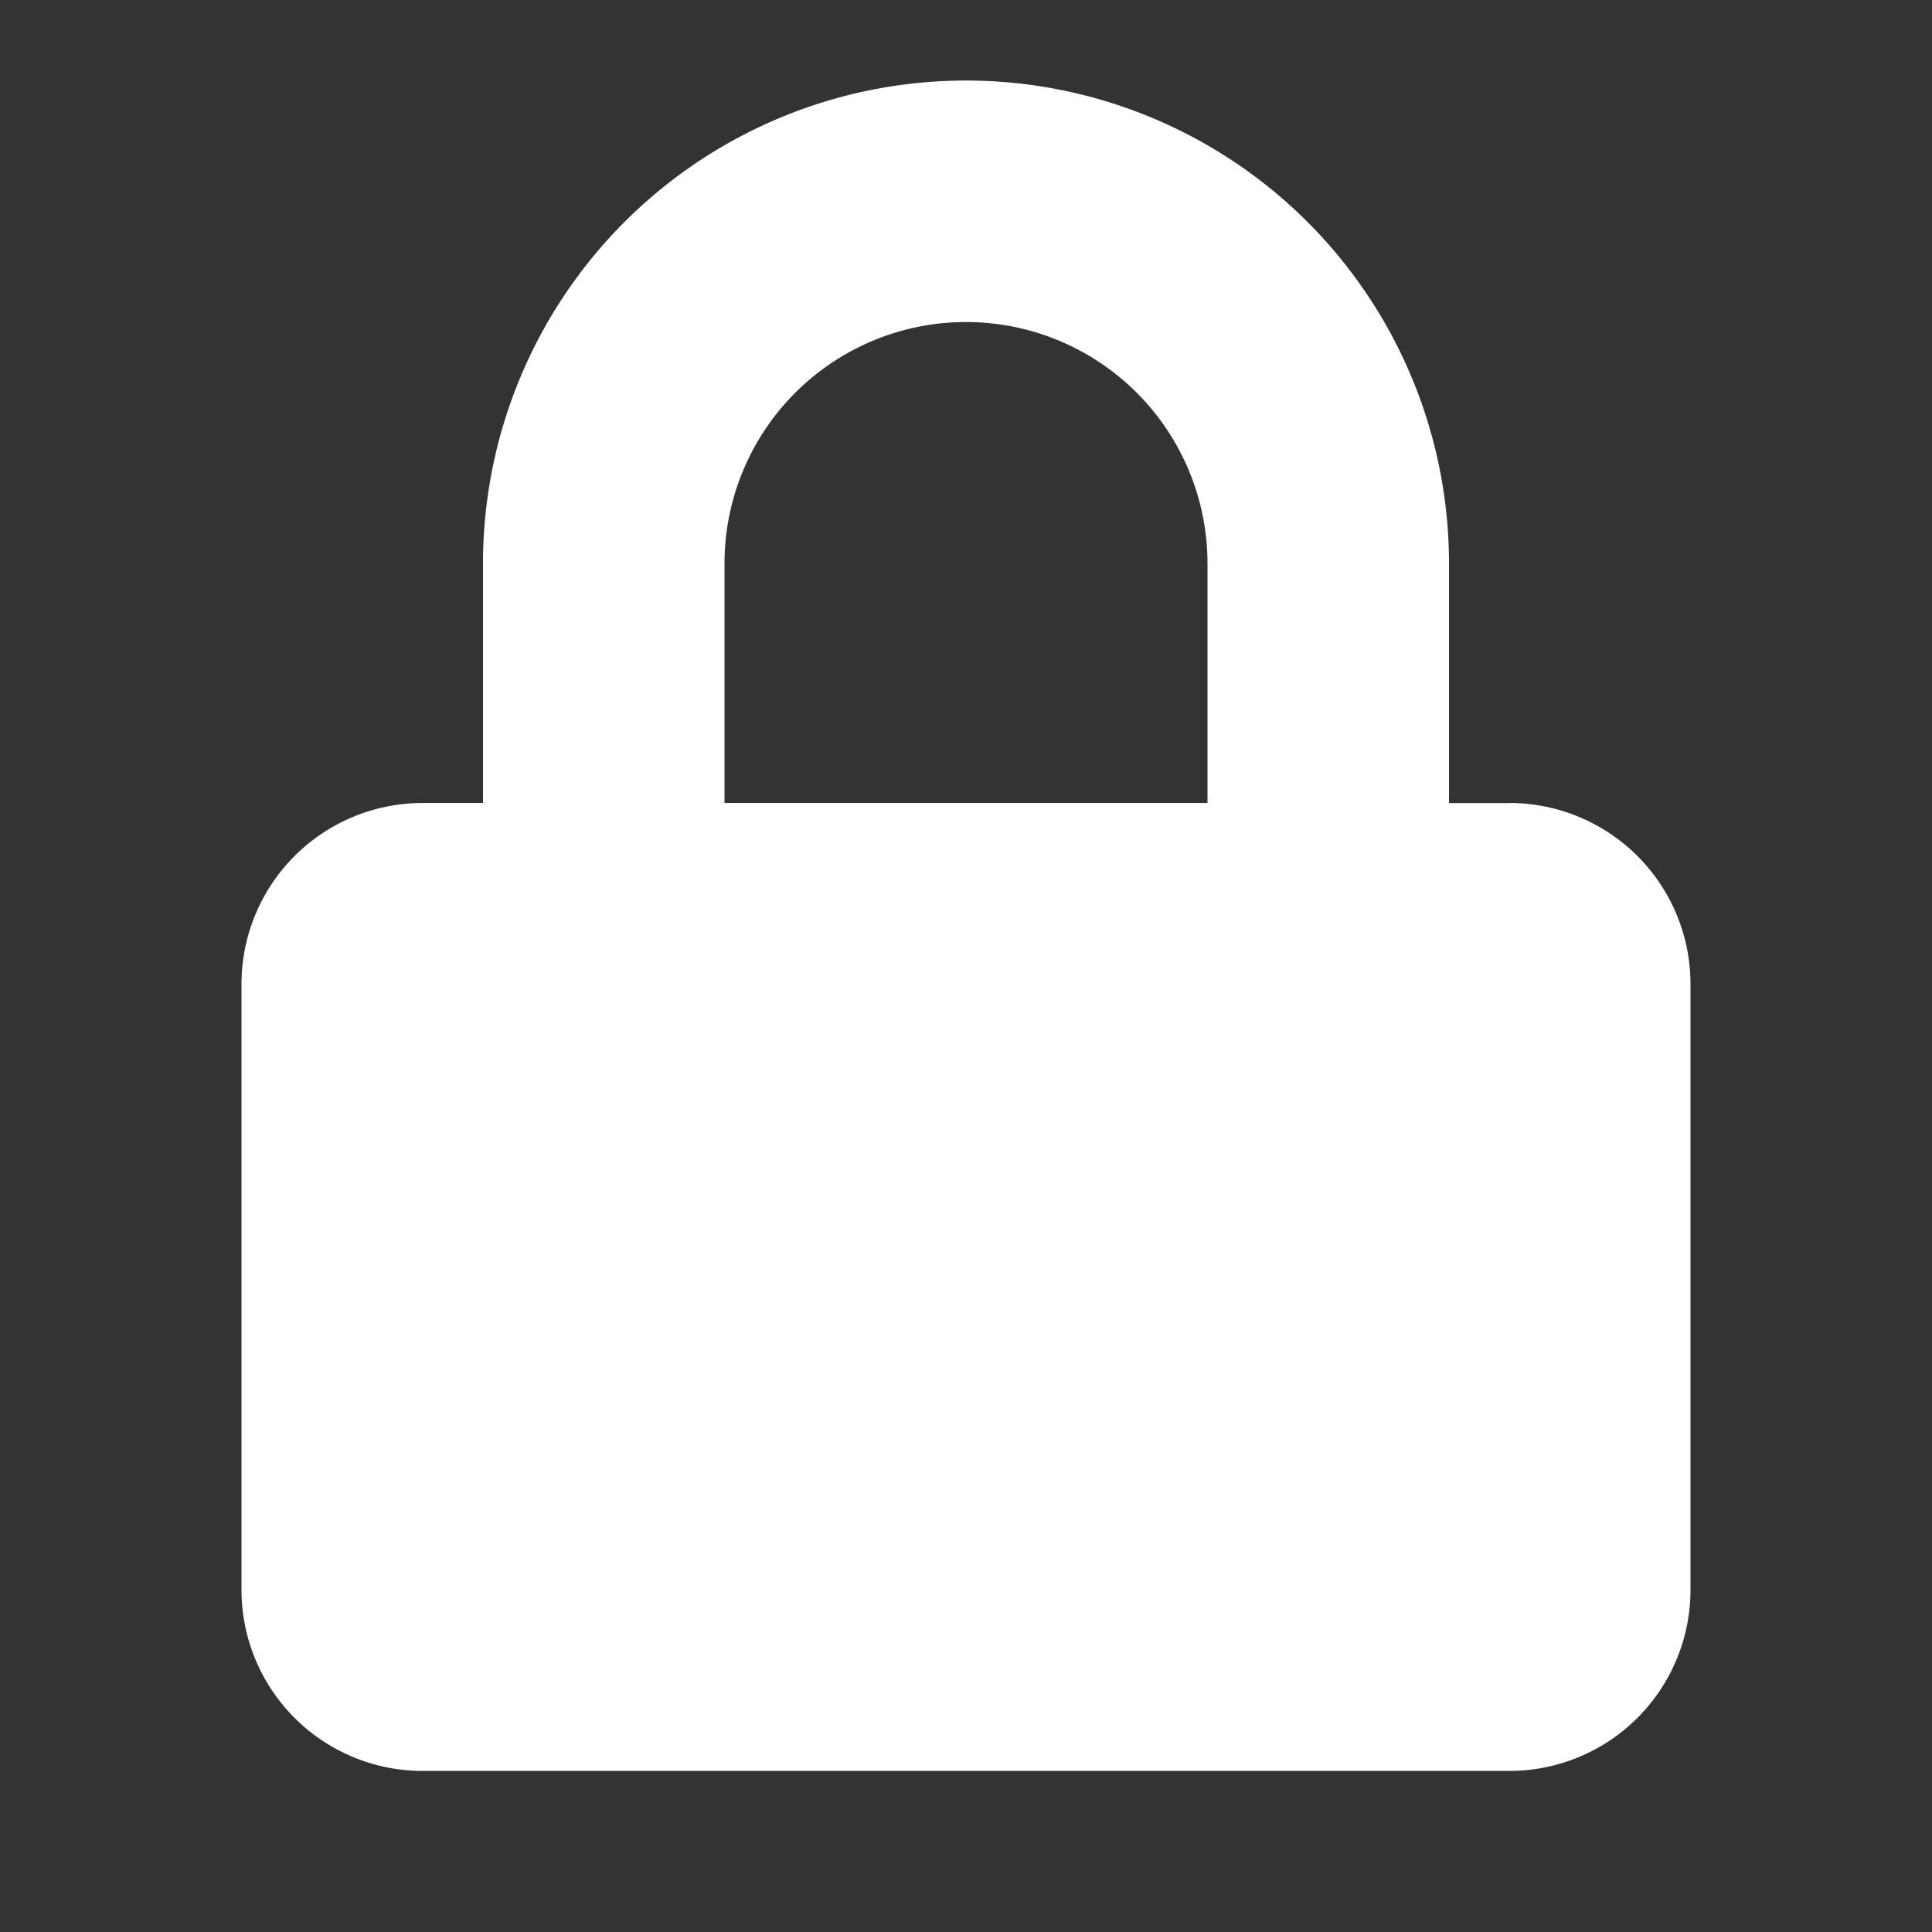 <svg width="16" height="16" fill="none" xmlns="http://www.w3.org/2000/svg"><rect width="100%" height="100%" fill="#333333" stroke="none"/><path d="M12.5 6.651H12V4.667a4 4 0 10-8 0V6.65h-.5a1.5 1.5 0 00-1.5 1.5v5.016a1.5 1.5 0 001.5 1.5h9a1.5 1.5 0 001.5-1.5V8.15a1.5 1.5 0 00-1.5-1.5zM6 4.667a2 2 0 114 0V6.65H6V4.667z" fill="#fff"/></svg>